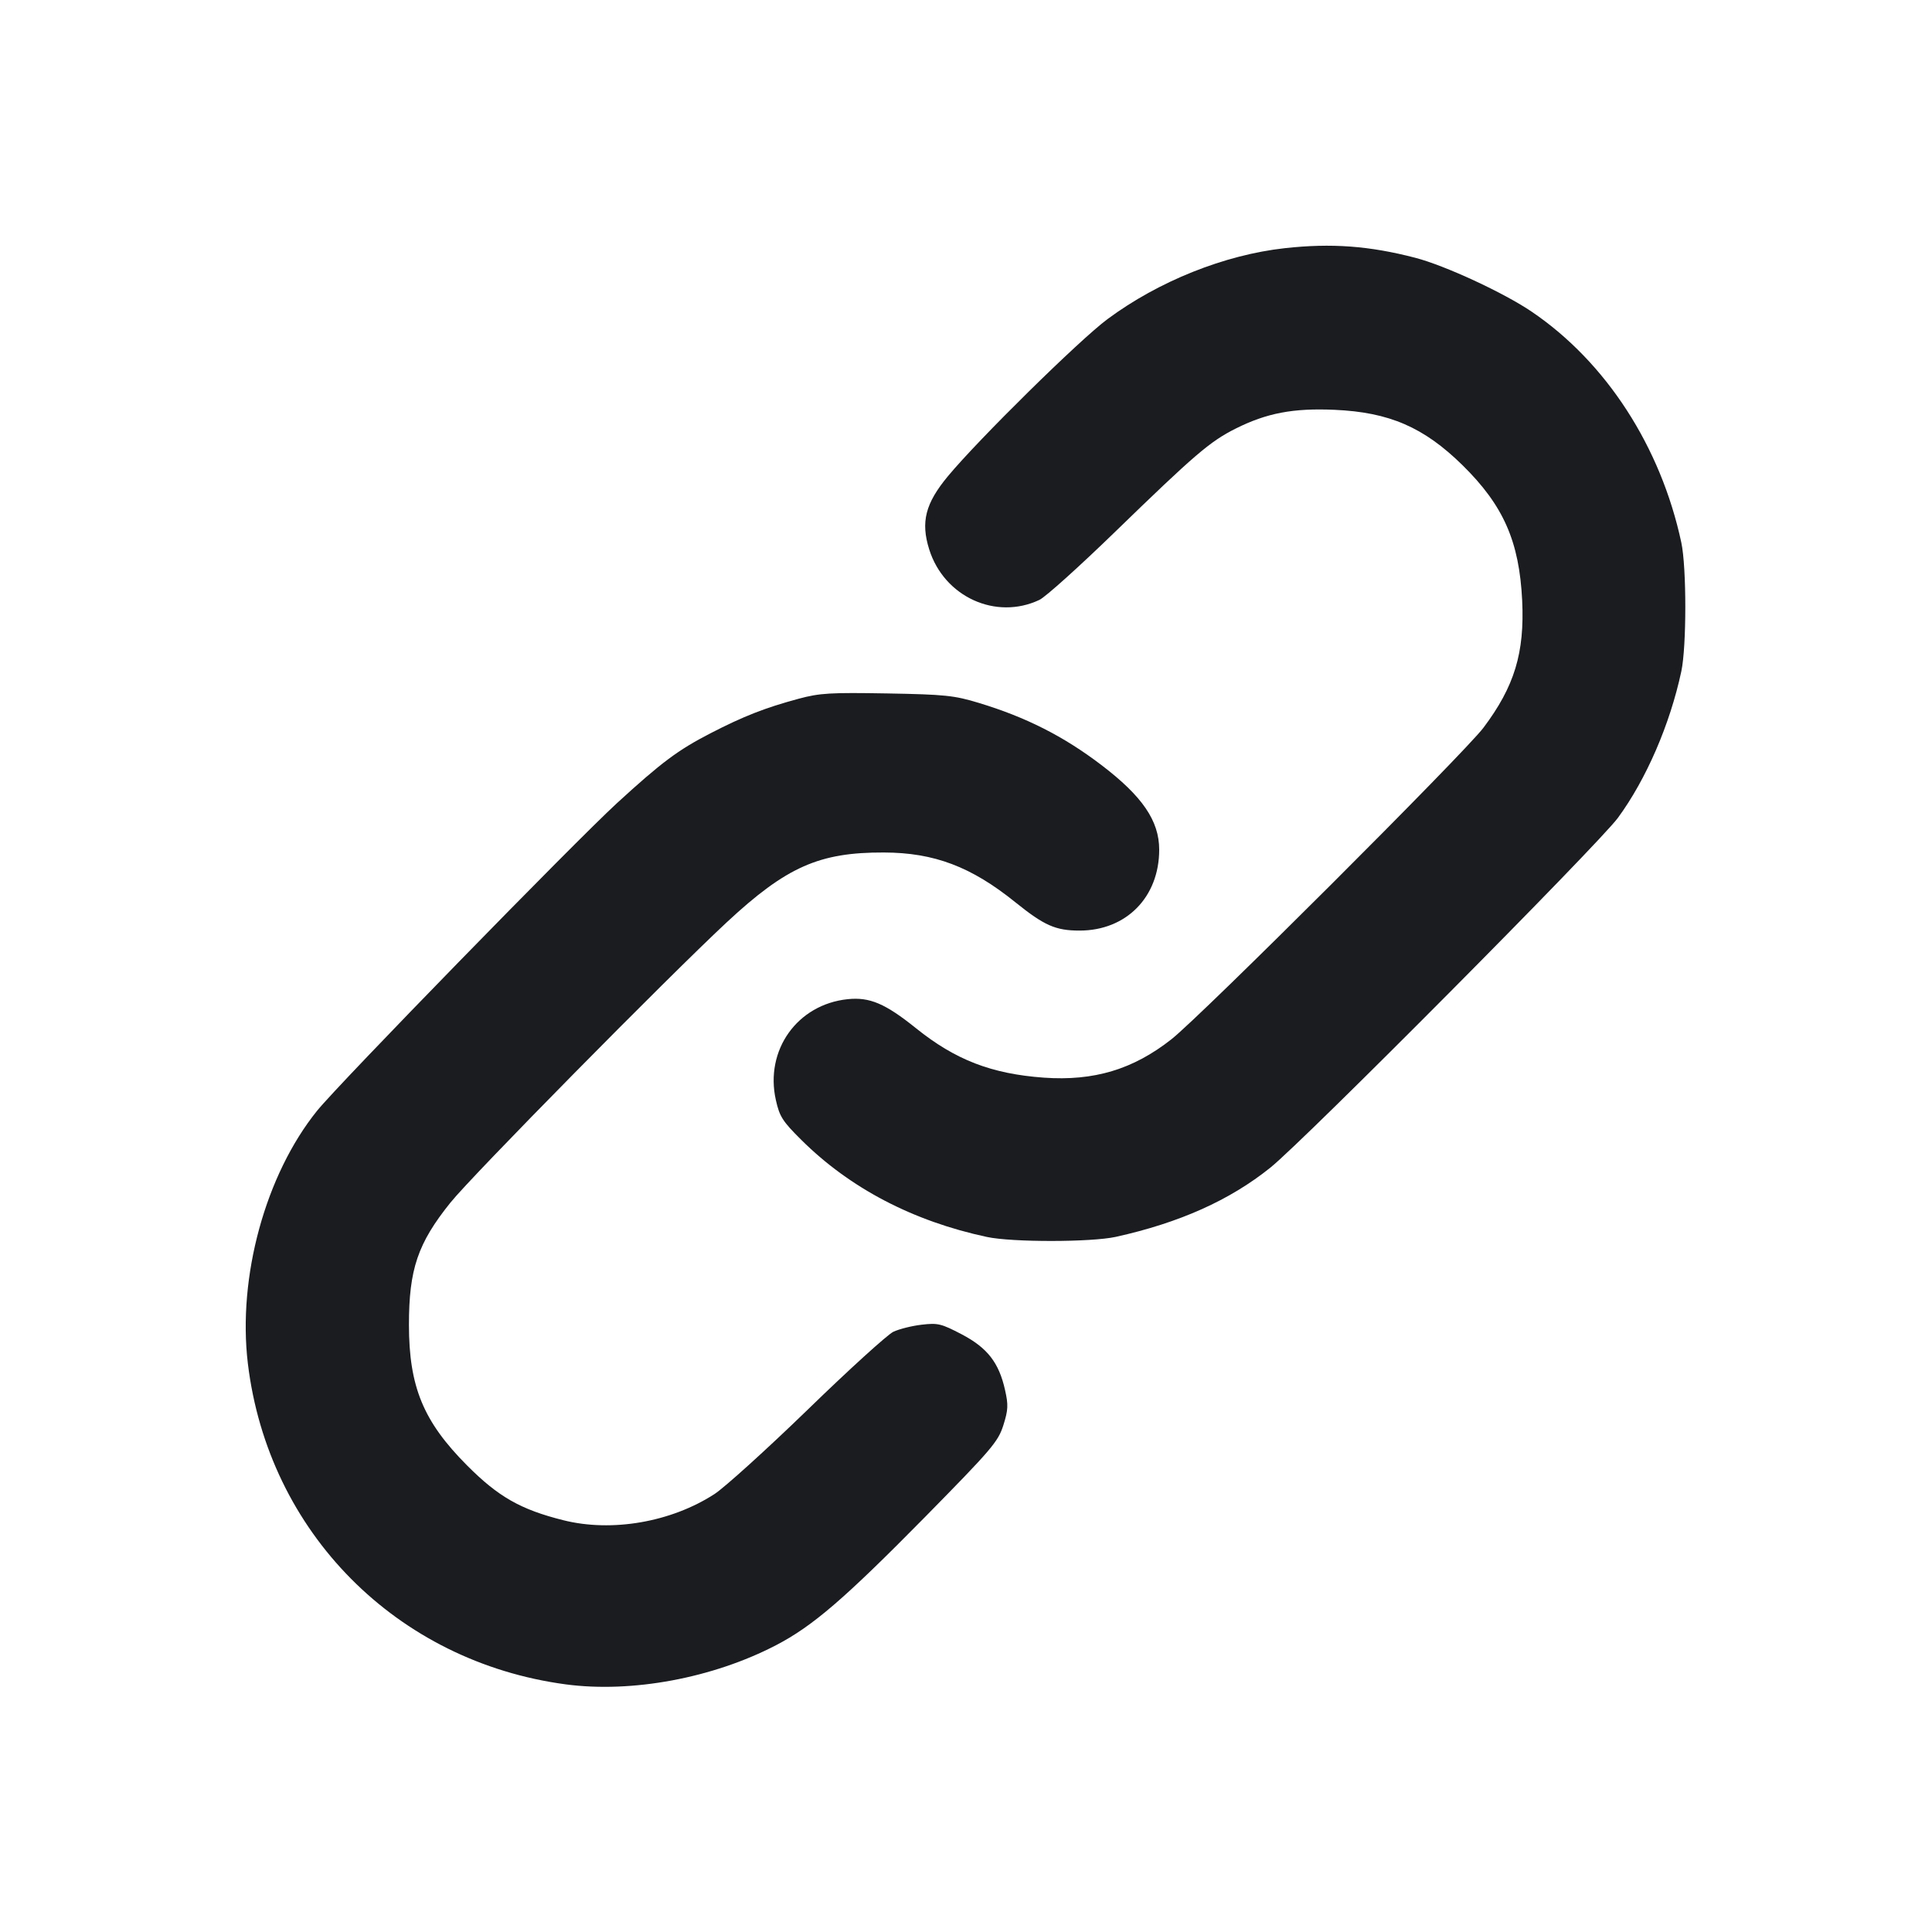 <svg width="24" height="24" viewBox="0 0 24 24" fill="none" xmlns="http://www.w3.org/2000/svg"><path d="M15.960 3.083 C 15.211 3.166,14.393 3.493,13.758 3.964 C 13.412 4.220,12.158 5.455,11.775 5.916 C 11.495 6.254,11.436 6.484,11.543 6.825 C 11.728 7.414,12.371 7.708,12.912 7.452 C 12.988 7.416,13.412 7.034,13.856 6.603 C 14.842 5.646,15.031 5.484,15.350 5.324 C 15.736 5.131,16.065 5.068,16.580 5.091 C 17.258 5.121,17.687 5.307,18.168 5.779 C 18.677 6.280,18.873 6.725,18.909 7.460 C 18.940 8.111,18.813 8.528,18.428 9.040 C 18.193 9.353,14.922 12.619,14.552 12.910 C 14.076 13.285,13.589 13.431,12.967 13.387 C 12.318 13.340,11.869 13.167,11.380 12.774 C 10.997 12.466,10.804 12.384,10.531 12.412 C 9.904 12.477,9.499 13.045,9.638 13.665 C 9.684 13.871,9.721 13.929,9.955 14.161 C 10.558 14.760,11.342 15.170,12.260 15.366 C 12.574 15.433,13.552 15.432,13.860 15.365 C 14.651 15.190,15.277 14.910,15.782 14.504 C 16.206 14.163,19.855 10.490,20.098 10.160 C 20.450 9.681,20.745 8.999,20.886 8.340 C 20.952 8.030,20.952 7.050,20.886 6.740 C 20.631 5.548,19.951 4.499,19.029 3.873 C 18.682 3.637,17.948 3.297,17.580 3.202 C 17.010 3.054,16.540 3.019,15.960 3.083 M9.921 8.680 C 9.503 8.793,9.237 8.897,8.826 9.109 C 8.419 9.319,8.218 9.470,7.664 9.977 C 7.135 10.463,4.211 13.461,3.940 13.797 C 3.298 14.592,2.950 15.862,3.079 16.938 C 3.332 19.034,4.926 20.643,7.029 20.924 C 7.850 21.033,8.855 20.846,9.641 20.437 C 10.096 20.200,10.489 19.862,11.487 18.849 C 12.321 18.001,12.399 17.910,12.464 17.705 C 12.524 17.515,12.527 17.453,12.485 17.267 C 12.409 16.927,12.266 16.743,11.946 16.575 C 11.693 16.443,11.651 16.432,11.449 16.456 C 11.327 16.470,11.169 16.510,11.097 16.544 C 11.026 16.578,10.547 17.012,10.035 17.510 C 9.522 18.007,9.000 18.479,8.875 18.560 C 8.336 18.909,7.601 19.036,6.999 18.885 C 6.467 18.752,6.190 18.594,5.800 18.202 C 5.259 17.658,5.081 17.228,5.080 16.458 C 5.080 15.768,5.189 15.445,5.595 14.940 C 5.864 14.604,8.284 12.150,9.028 11.457 C 9.769 10.768,10.176 10.587,10.980 10.590 C 11.605 10.592,12.065 10.766,12.614 11.209 C 12.973 11.498,13.113 11.560,13.411 11.560 C 13.991 11.560,14.400 11.144,14.400 10.555 C 14.400 10.196,14.191 9.891,13.680 9.502 C 13.211 9.145,12.744 8.909,12.160 8.732 C 11.854 8.639,11.740 8.627,11.020 8.614 C 10.315 8.602,10.185 8.609,9.921 8.680 " fill="#1A1C1F" stroke="none" fill-rule="evenodd"></path></svg>